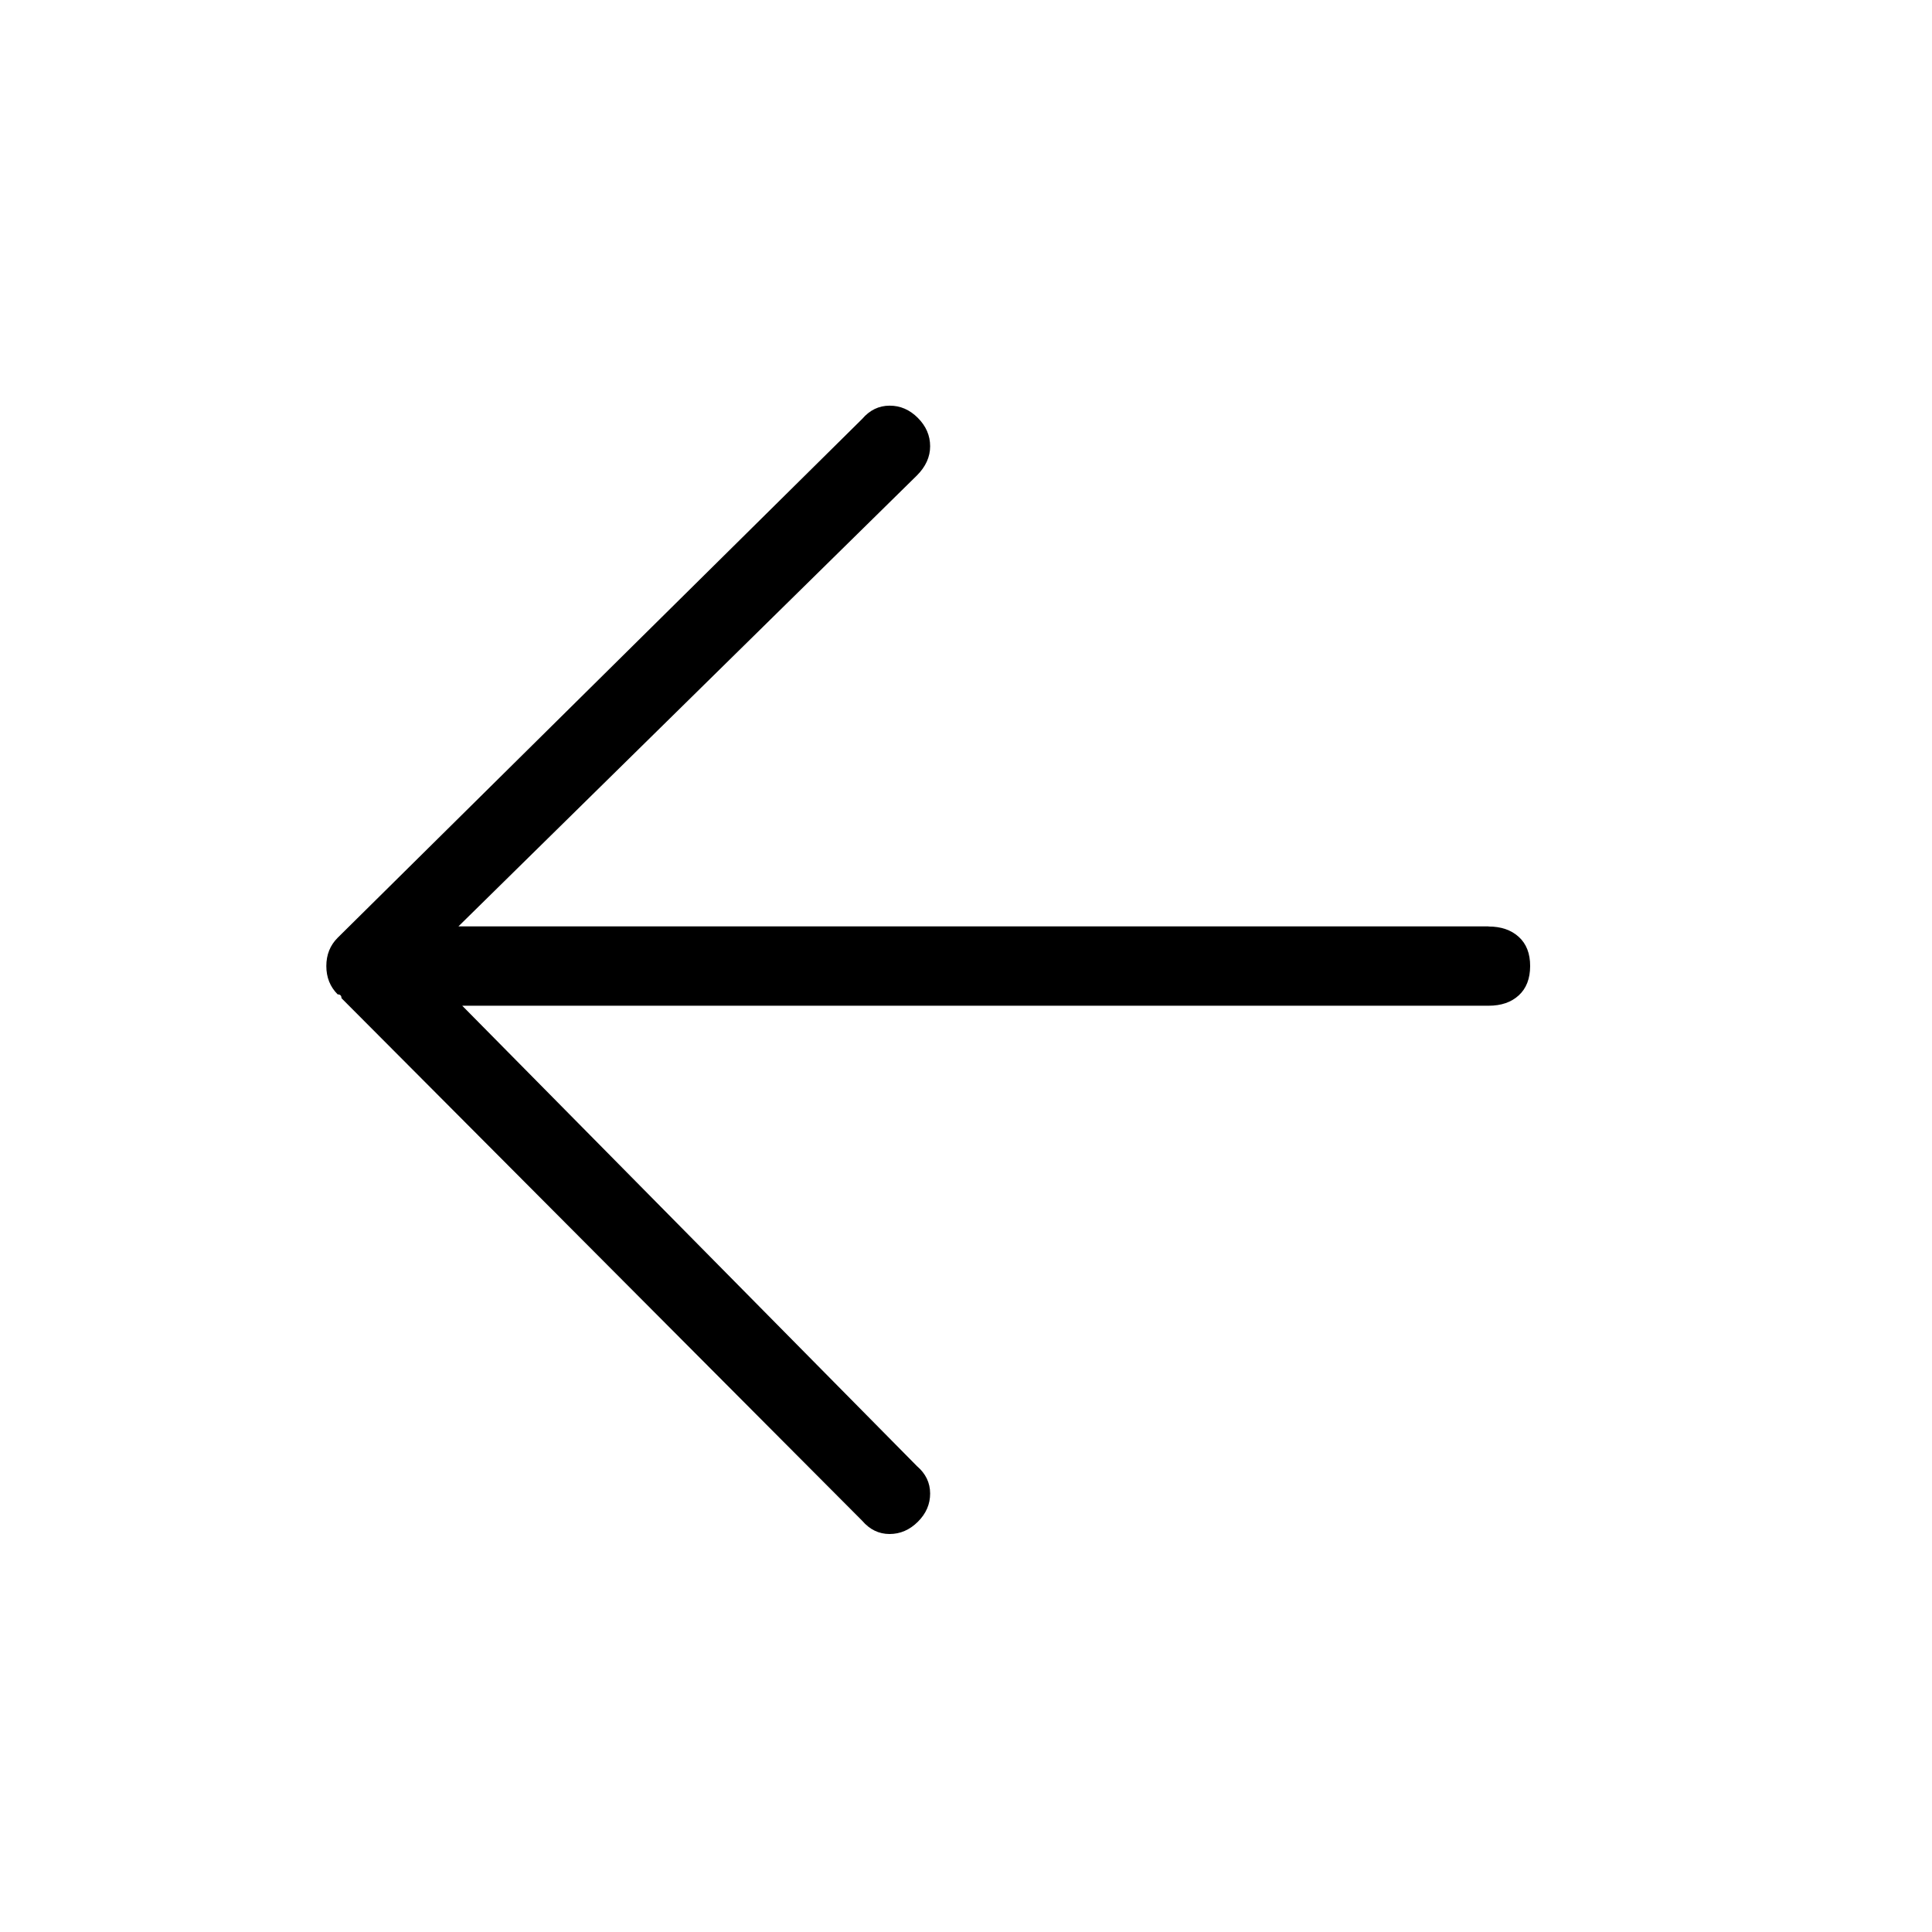 <!-- Generated by IcoMoon.io -->
<svg version="1.1" xmlns="http://www.w3.org/2000/svg" width="32" height="32" viewBox="0 0 32 32">
<title>back_android_light</title>
<path d="M24.656 15.344h-17.063l7.594-7.469q0.219-0.219 0.219-0.484t-0.203-0.469-0.469-0.203-0.453 0.219l-8.688 8.594q-0.188 0.188-0.188 0.469t0.188 0.469q0.063 0 0.063 0.063l8.625 8.656q0.188 0.219 0.453 0.219t0.469-0.203 0.203-0.469-0.219-0.453l-7.531-7.625h17q0.313 0 0.5-0.172t0.188-0.484-0.188-0.484-0.5-0.172z"></path>
</svg>
